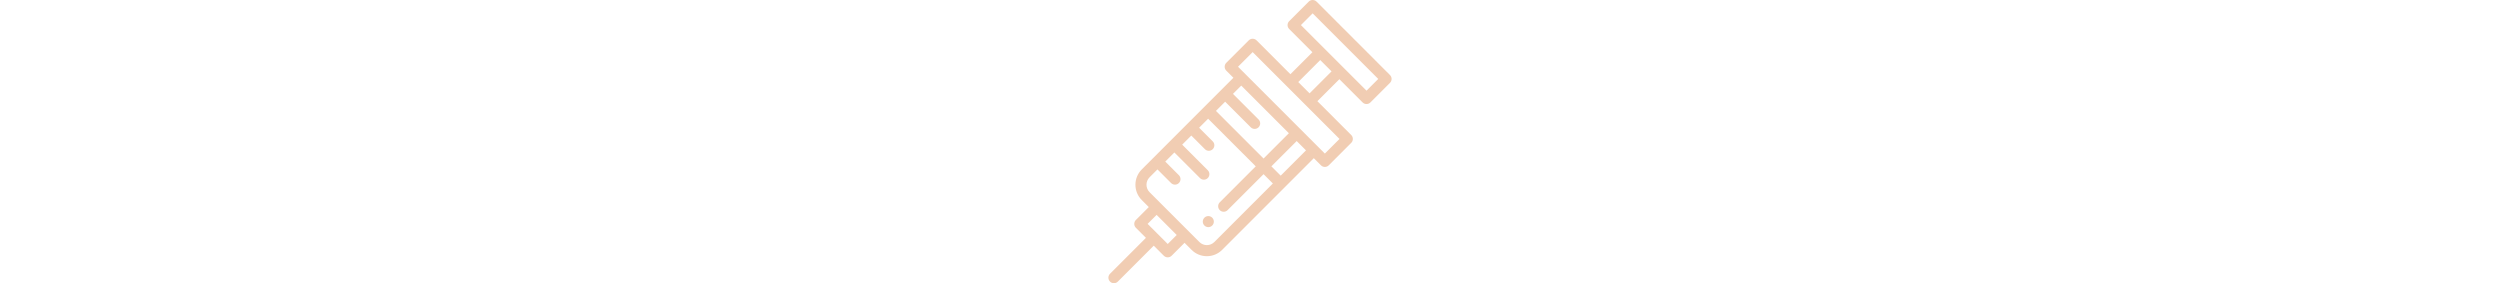 <?xml version="1.0" encoding="iso-8859-1"?>
<!-- Generator: Adobe Illustrator 19.0.0, SVG Export Plug-In . SVG Version: 6.00 Build 0)  -->
<svg height="58" version="1.1" id="Capa_1" xmlns="http://www.w3.org/2000/svg" xmlns:xlink="http://www.w3.org/1999/xlink" x="0px" y="0px"
	 viewBox="0 0 511.999 511.999" style="enable-background:new 0 0 511.999 511.999;" xml:space="preserve">
<g>
	<g>
		<path fill="#f1cdb3" d="M509.069,135.667L376.333,2.928c-3.905-3.904-10.235-3.904-14.143,0l-35.35,35.348c-1.875,1.875-2.929,4.419-2.929,7.071
			s1.054,5.196,2.929,7.071l41.993,41.992l-39.756,39.756l-61.193-61.193c-3.906-3.905-10.237-3.904-14.143,0l-40.605,40.605
			c-1.875,1.875-2.929,4.419-2.929,7.071c0,2.652,1.054,5.196,2.929,7.071l12.896,12.896L60.29,306.364
			c-15.23,15.23-15.23,40.013,0,55.246l12.725,12.725l-23.332,23.332c-1.876,1.876-2.929,4.419-2.929,7.071
			c0,2.652,1.054,5.196,2.929,7.071l18.182,18.183L2.93,494.926c-3.905,3.905-3.905,10.237,0,14.143
			c1.953,1.953,4.512,2.929,7.071,2.929s5.119-0.976,7.071-2.929l64.936-64.936l18.183,18.183c1.875,1.875,4.419,2.929,7.071,2.929
			c2.652,0,5.196-1.054,7.071-2.929l23.332-23.332l12.725,12.725c7.378,7.378,17.189,11.441,27.623,11.441
			c10.434,0,20.245-4.063,27.623-11.441l165.744-165.743l12.896,12.896c1.953,1.953,4.512,2.929,7.071,2.929
			c2.56,0,5.118-0.976,7.071-2.929l40.604-40.605c1.875-1.875,2.929-4.419,2.929-7.071c0-2.652-1.054-5.196-2.929-7.071
			l-61.193-61.193l39.756-39.756l41.992,41.992c1.953,1.953,4.512,2.929,7.071,2.929c2.56,0,5.118-0.976,7.071-2.929l35.349-35.349
			C512.975,145.905,512.975,139.573,509.069,135.667z M211.08,183.859l46.266,46.266c1.953,1.953,4.512,2.929,7.071,2.929
			c2.56,0,5.118-0.976,7.071-2.929c3.905-3.905,3.905-10.237,0-14.142l-46.266-46.266l14.953-14.953l86.09,86.09l-45.733,45.733
			l-86.091-86.091L211.08,183.859z M107.262,441.102l-18.178-18.177c-0.002-0.002-0.003-0.003-0.005-0.005s-0.003-0.003-0.005-0.005
			l-18.178-18.178l16.262-16.26l36.364,36.364L107.262,441.102z M191.492,437.566c-7.432,7.432-19.527,7.433-26.959,0l-90.101-90.1
			c-7.433-7.433-7.433-19.528,0-26.96l14.244-14.244l24.624,24.624c1.953,1.953,4.512,2.929,7.071,2.929s5.119-0.976,7.071-2.929
			c3.905-3.905,3.905-10.237,0-14.143l-24.624-24.624l16.457-16.458l46.265,46.265c1.953,1.953,4.512,2.929,7.071,2.929
			s5.119-0.977,7.071-2.929c3.905-3.905,3.905-10.237,0-14.142l-46.266-46.266l16.458-16.458l24.624,24.624
			c1.953,1.953,4.512,2.929,7.071,2.929s5.119-0.976,7.071-2.929c3.905-3.905,3.905-10.237,0-14.143l-24.624-24.624l16.278-16.278
			l86.091,86.09l-65.031,65.032c-3.905,3.905-3.905,10.237,0,14.143c1.953,1.953,4.512,2.929,7.071,2.929s5.119-0.977,7.071-2.929
			l65.031-65.032l16.826,16.826L191.492,437.566z M311.503,317.557l-16.826-16.828l45.733-45.734l16.826,16.826L311.503,317.557z
			 M417.809,251.186l-26.462,26.462c-0.002-0.001-156.995-156.995-156.997-156.996l26.462-26.462L417.809,251.186z M363.688,168.78
			l-20.469-20.469l39.756-39.757l20.469,20.469L363.688,168.78z M466.651,163.945L348.055,45.348l21.207-21.207l118.596,118.596
			L466.651,163.945z"/>
	</g>
</g>
<g>
	<g>
		<path fill="#f1cdb3" d="M190.428,398.683c-0.12-0.64-0.32-1.27-0.57-1.87c-0.25-0.61-0.56-1.19-0.92-1.73c-0.36-0.55-0.78-1.06-1.24-1.52
			s-0.97-0.88-1.52-1.24c-0.54-0.36-1.12-0.67-1.73-0.92c-0.6-0.25-1.23-0.44-1.87-0.57c-1.29-0.26-2.61-0.26-3.9,0
			c-0.64,0.13-1.27,0.32-1.87,0.57c-0.61,0.25-1.19,0.56-1.73,0.92c-0.55,0.36-1.06,0.78-1.52,1.24s-0.88,0.97-1.24,1.52
			c-0.36,0.539-0.67,1.12-0.92,1.73c-0.25,0.6-0.45,1.23-0.57,1.87c-0.13,0.64-0.2,1.3-0.2,1.95s0.07,1.31,0.2,1.96
			c0.12,0.63,0.32,1.26,0.57,1.87c0.25,0.6,0.56,1.18,0.92,1.72c0.36,0.55,0.78,1.06,1.24,1.52c0.46,0.46,0.97,0.88,1.52,1.25
			c0.54,0.36,1.12,0.67,1.73,0.92c0.6,0.25,1.23,0.44,1.87,0.57s1.3,0.19,1.95,0.19s1.31-0.06,1.95-0.19
			c0.64-0.13,1.27-0.32,1.87-0.57c0.61-0.25,1.19-0.56,1.73-0.92c0.55-0.37,1.06-0.79,1.52-1.25c0.46-0.46,0.88-0.97,1.24-1.52
			c0.36-0.54,0.67-1.12,0.92-1.72c0.25-0.61,0.45-1.24,0.57-1.87c0.13-0.65,0.2-1.31,0.2-1.96
			C190.628,399.983,190.558,399.323,190.428,398.683z"/>
	</g>
</g>
<g>
</g>
<g>
</g>
<g>
</g>
<g>
</g>
<g>
</g>
<g>
</g>
<g>
</g>
<g>
</g>
<g>
</g>
<g>
</g>
<g>
</g>
<g>
</g>
<g>
</g>
<g>
</g>
<g>
</g>
</svg>
